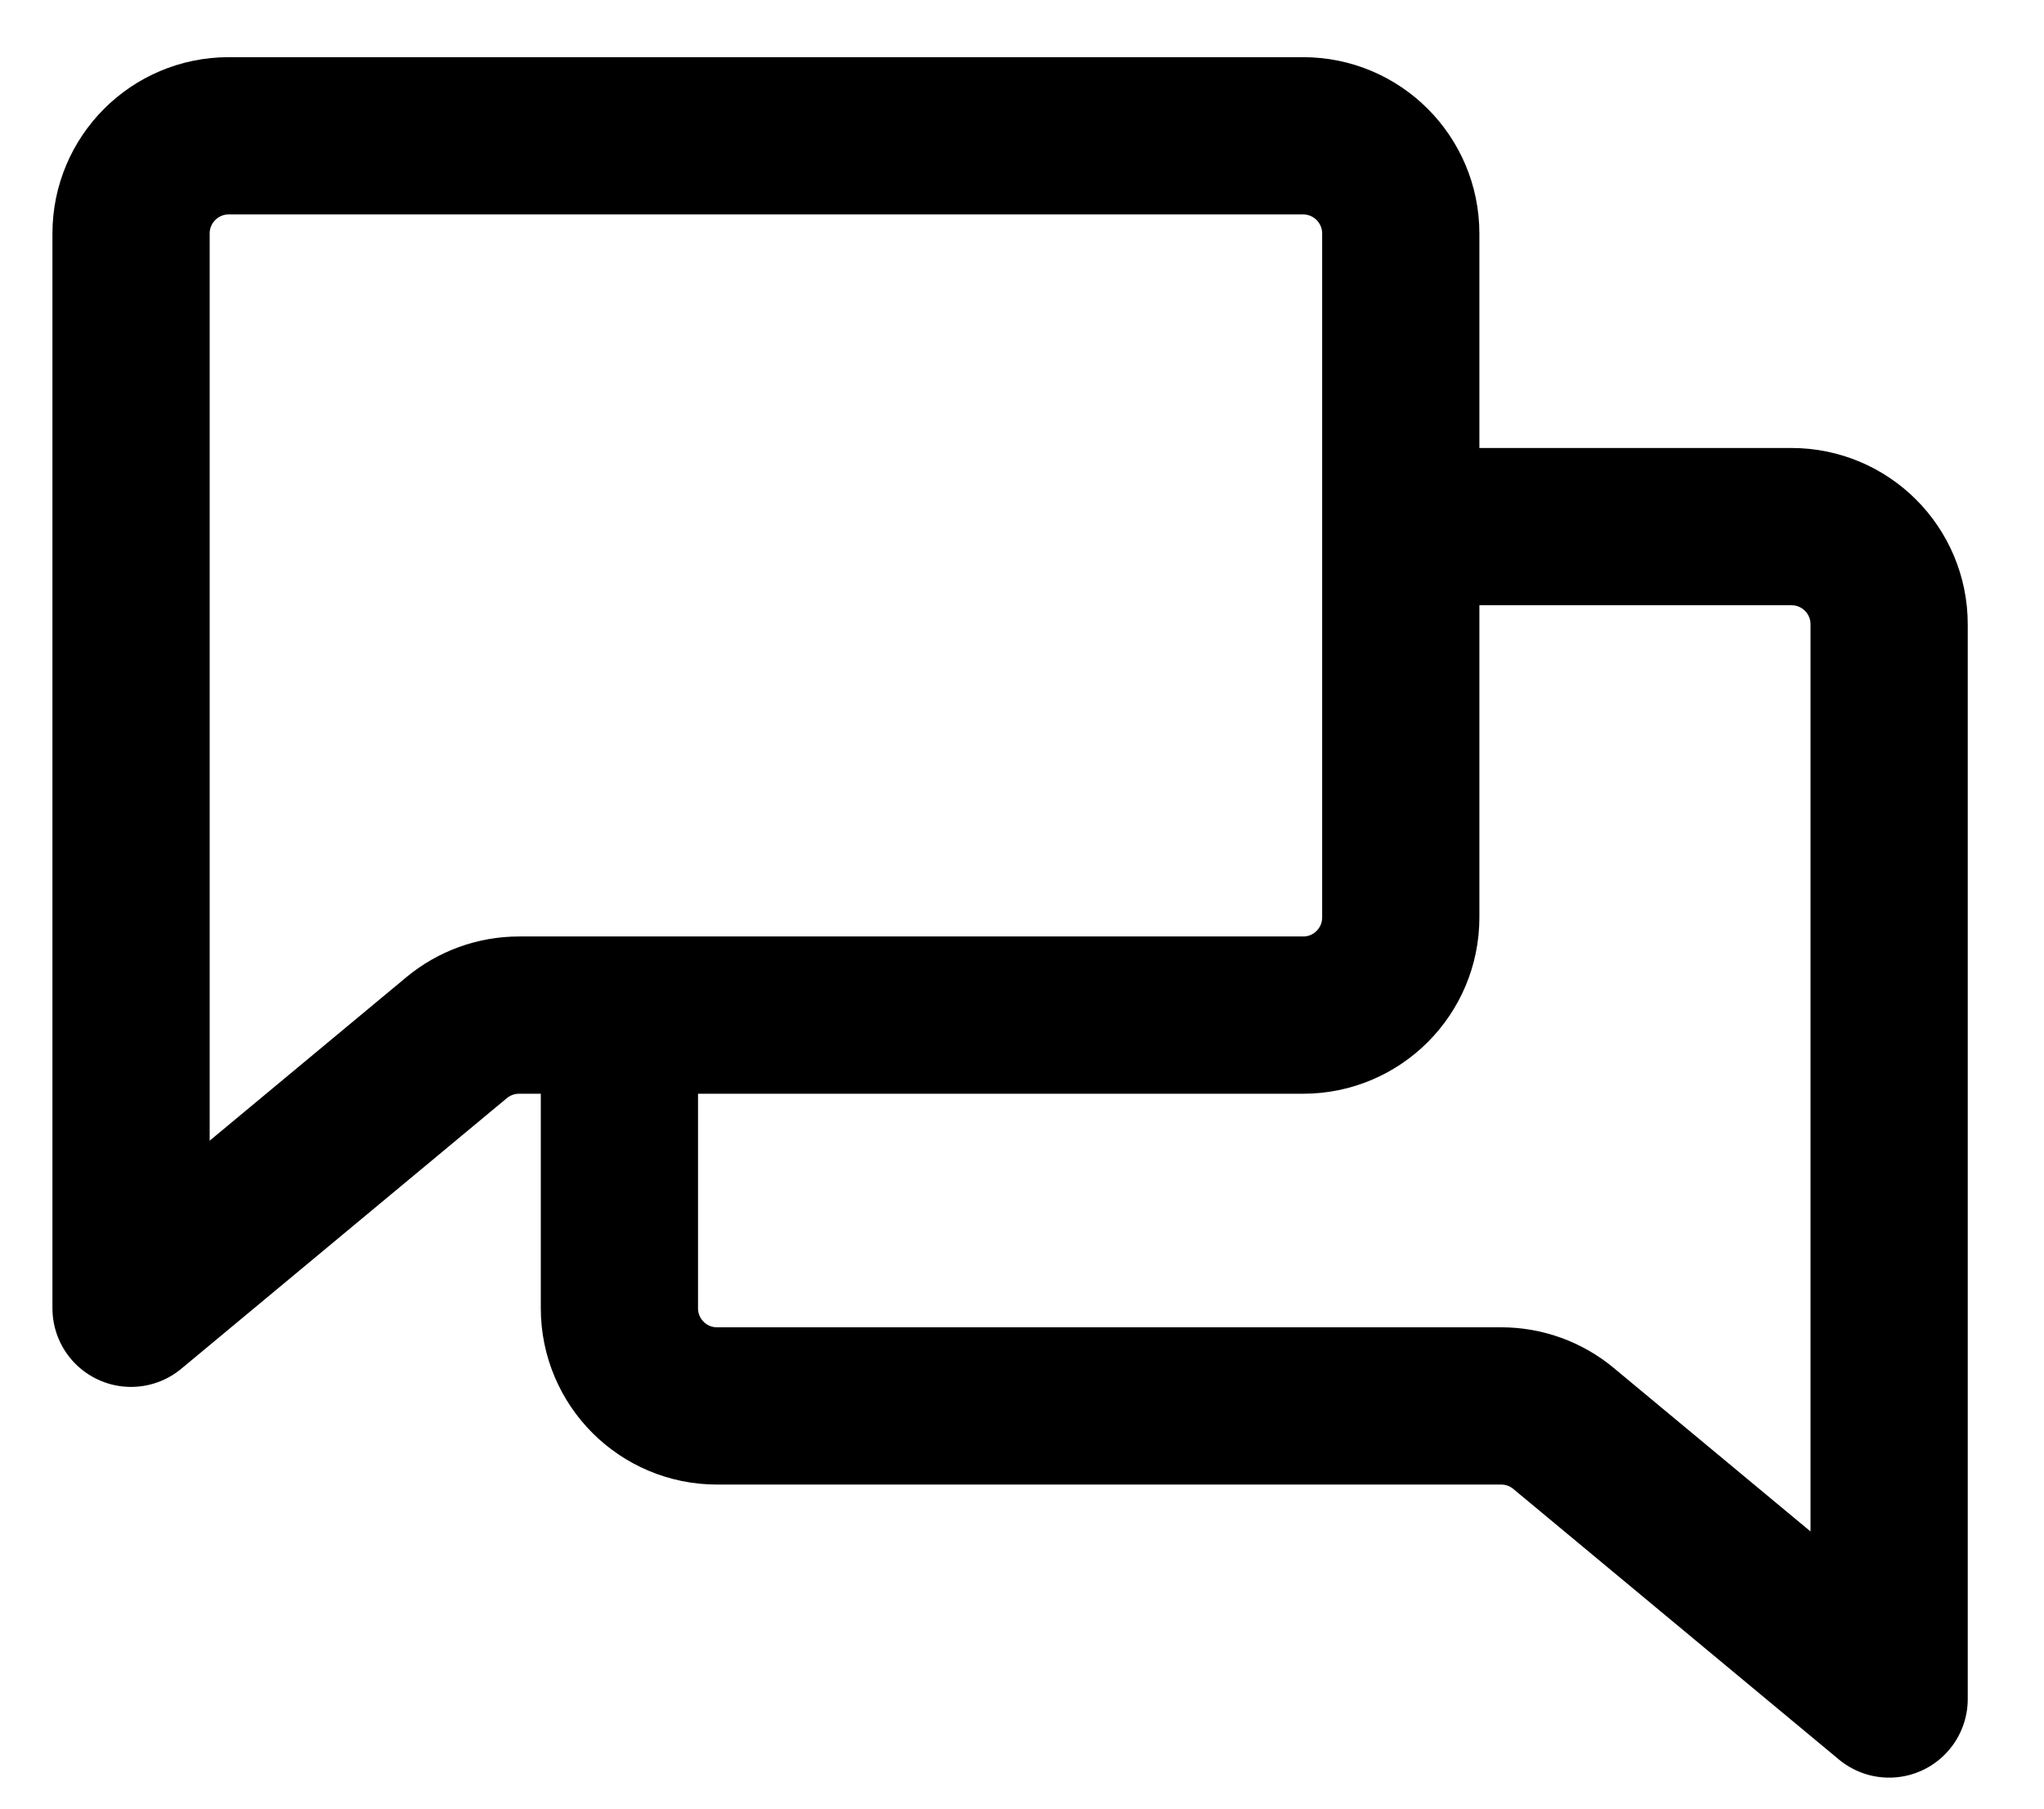 <svg width="26" height="23" viewBox="0 0 26 23" fill="none" xmlns="http://www.w3.org/2000/svg">
<path d="M17.818 6.697H22.788C23.474 6.697 24.03 7.253 24.03 7.939V21.606L19.889 18.166C19.666 17.98 19.385 17.879 19.095 17.879H9.121C8.435 17.879 7.879 17.323 7.879 16.636V12.909M17.818 6.697V2.97C17.818 2.284 17.262 1.727 16.576 1.727H2.909C2.223 1.727 1.667 2.284 1.667 2.97V16.637L5.808 13.196C6.031 13.011 6.312 12.909 6.602 12.909H7.879M17.818 6.697V11.667C17.818 12.353 17.262 12.909 16.576 12.909H7.879" stroke="black" stroke-width="2" stroke-linecap="round" stroke-linejoin="round"/>
</svg>
